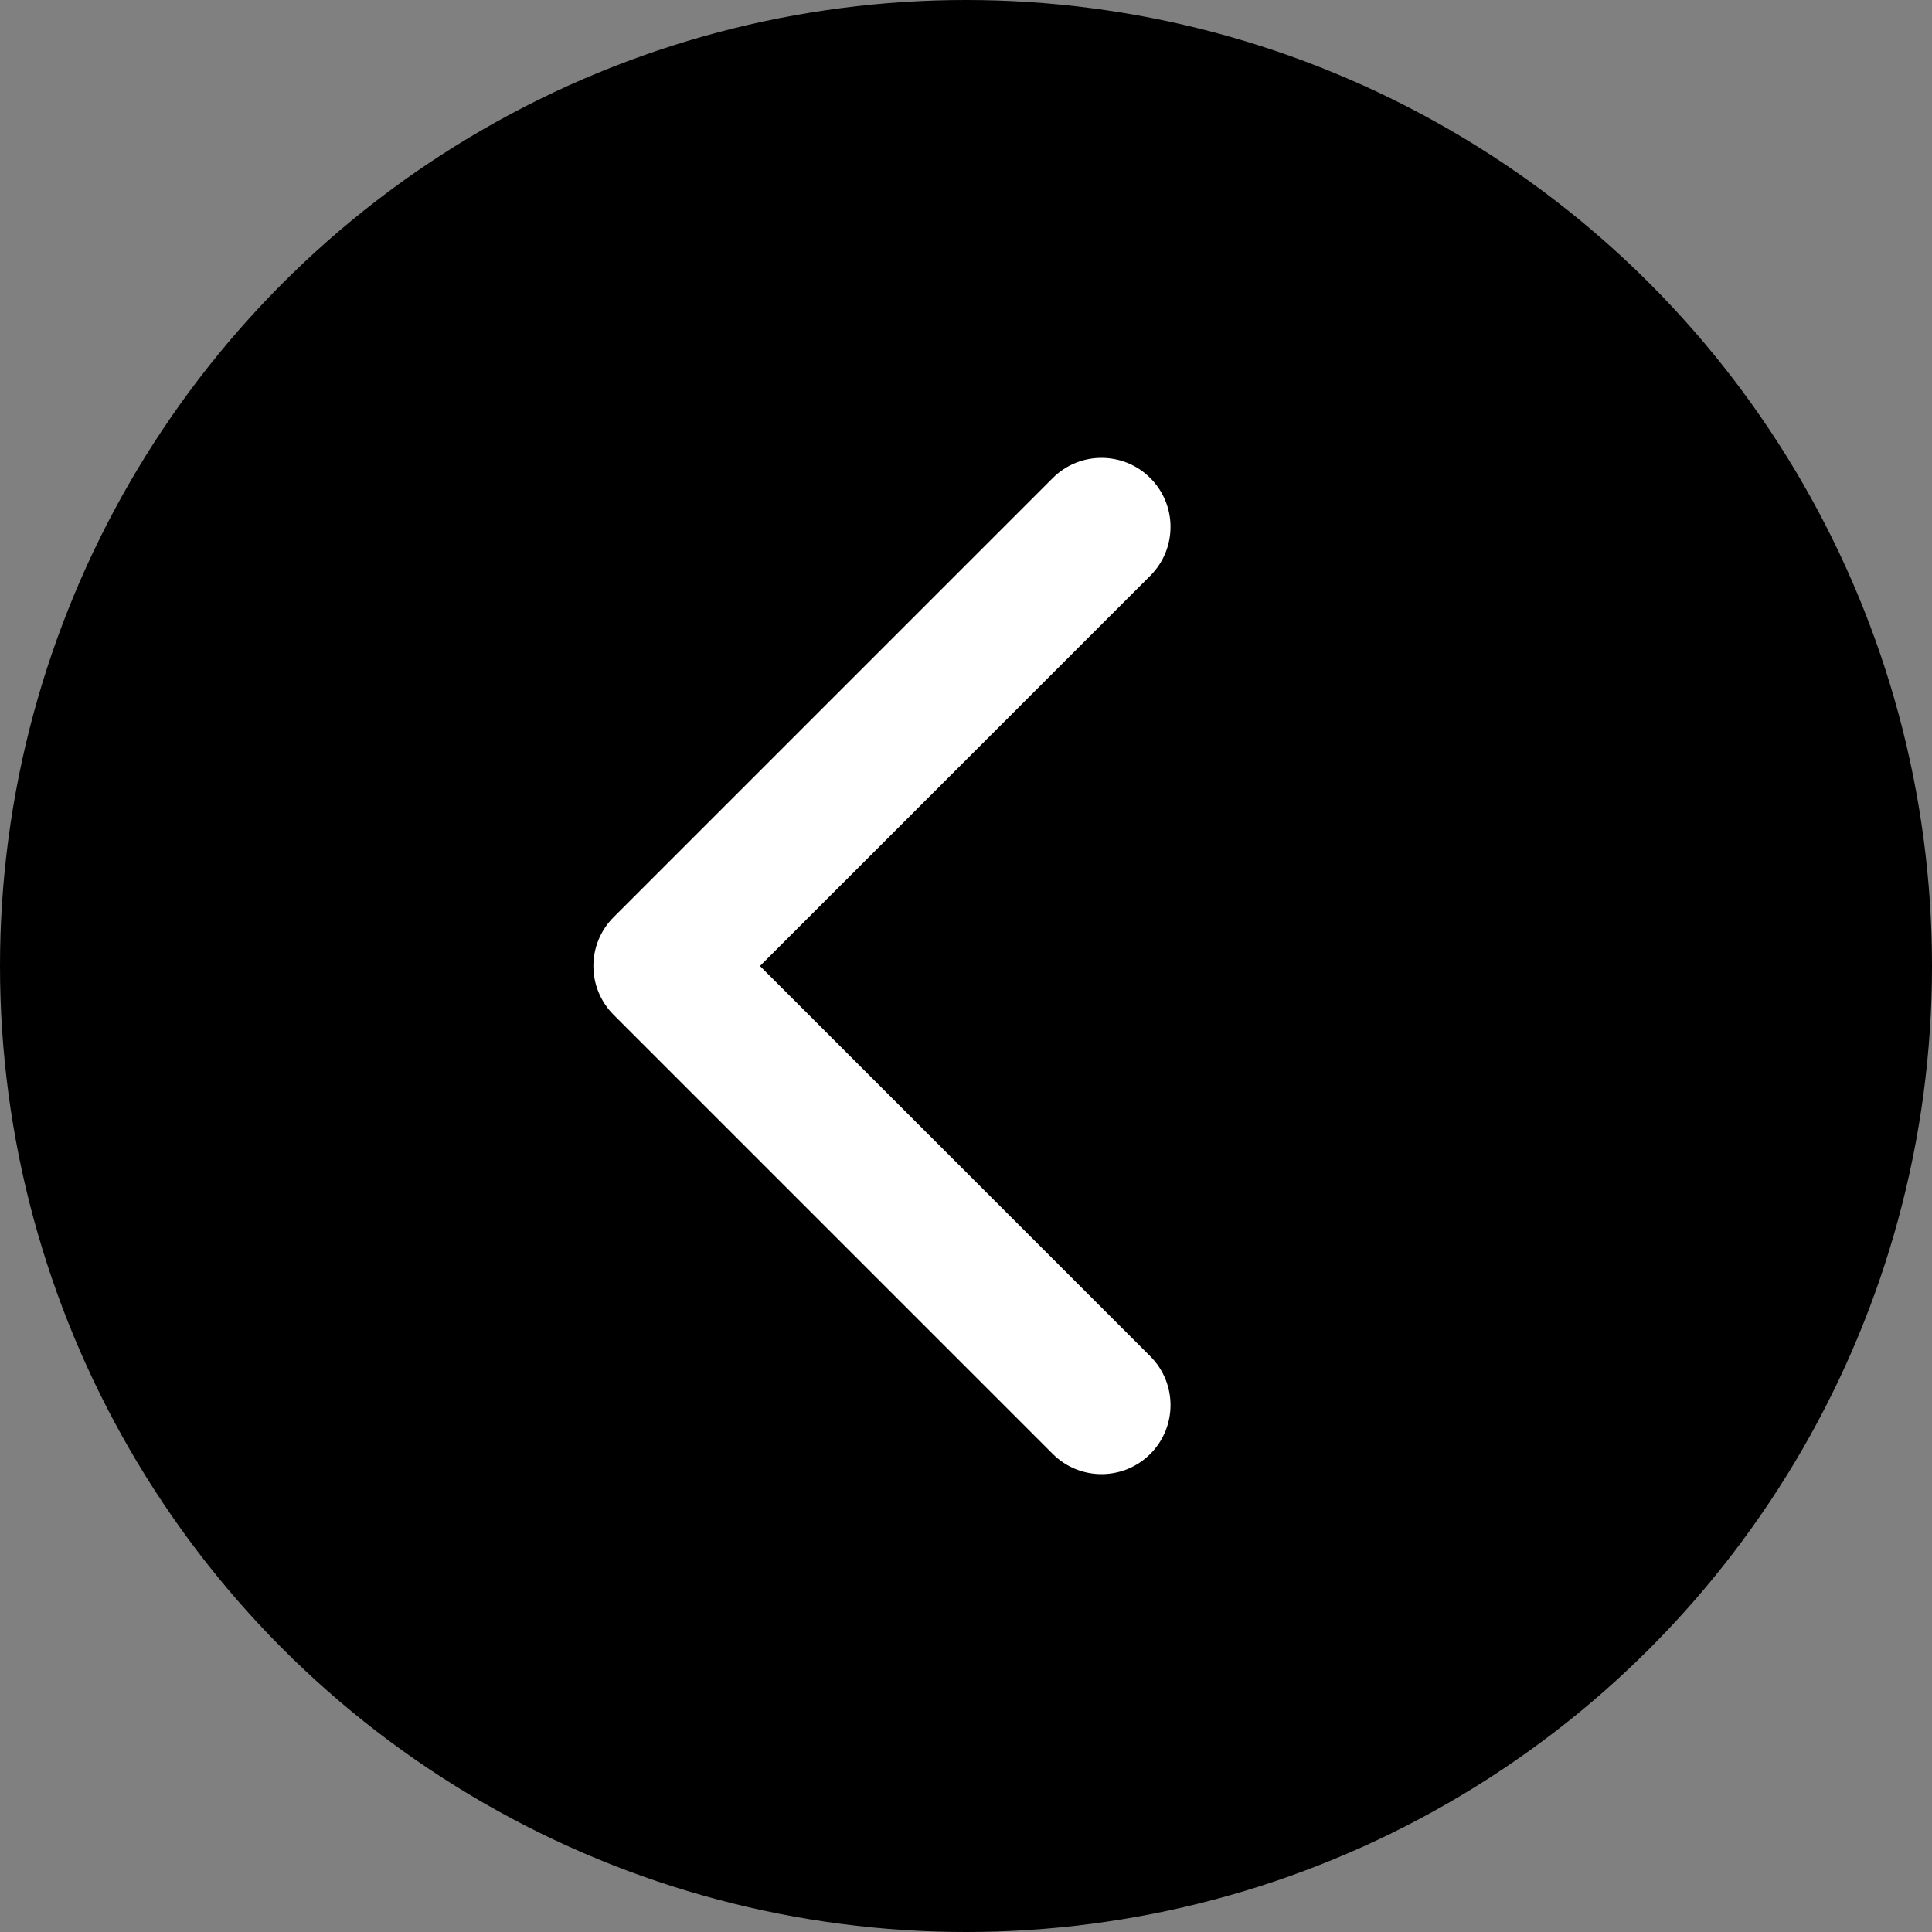 <svg width="70" height="70" viewBox="0 0 70 70" fill="none" xmlns="http://www.w3.org/2000/svg">
<rect x="0" y="0" width="70" height="70" fill="#808080" stroke="none"/>
<circle cx="35" cy="35" r="35" fill="black"/>
<path d="M22.232 33.232C21.256 34.209 21.256 35.791 22.232 36.768L38.142 52.678C39.118 53.654 40.701 53.654 41.678 52.678C42.654 51.701 42.654 50.118 41.678 49.142L27.535 35L41.678 20.858C42.654 19.882 42.654 18.299 41.678 17.322C40.701 16.346 39.118 16.346 38.142 17.322L22.232 33.232ZM25 32.5H24V37.5H25V32.5Z" fill="white"/>
</svg>
